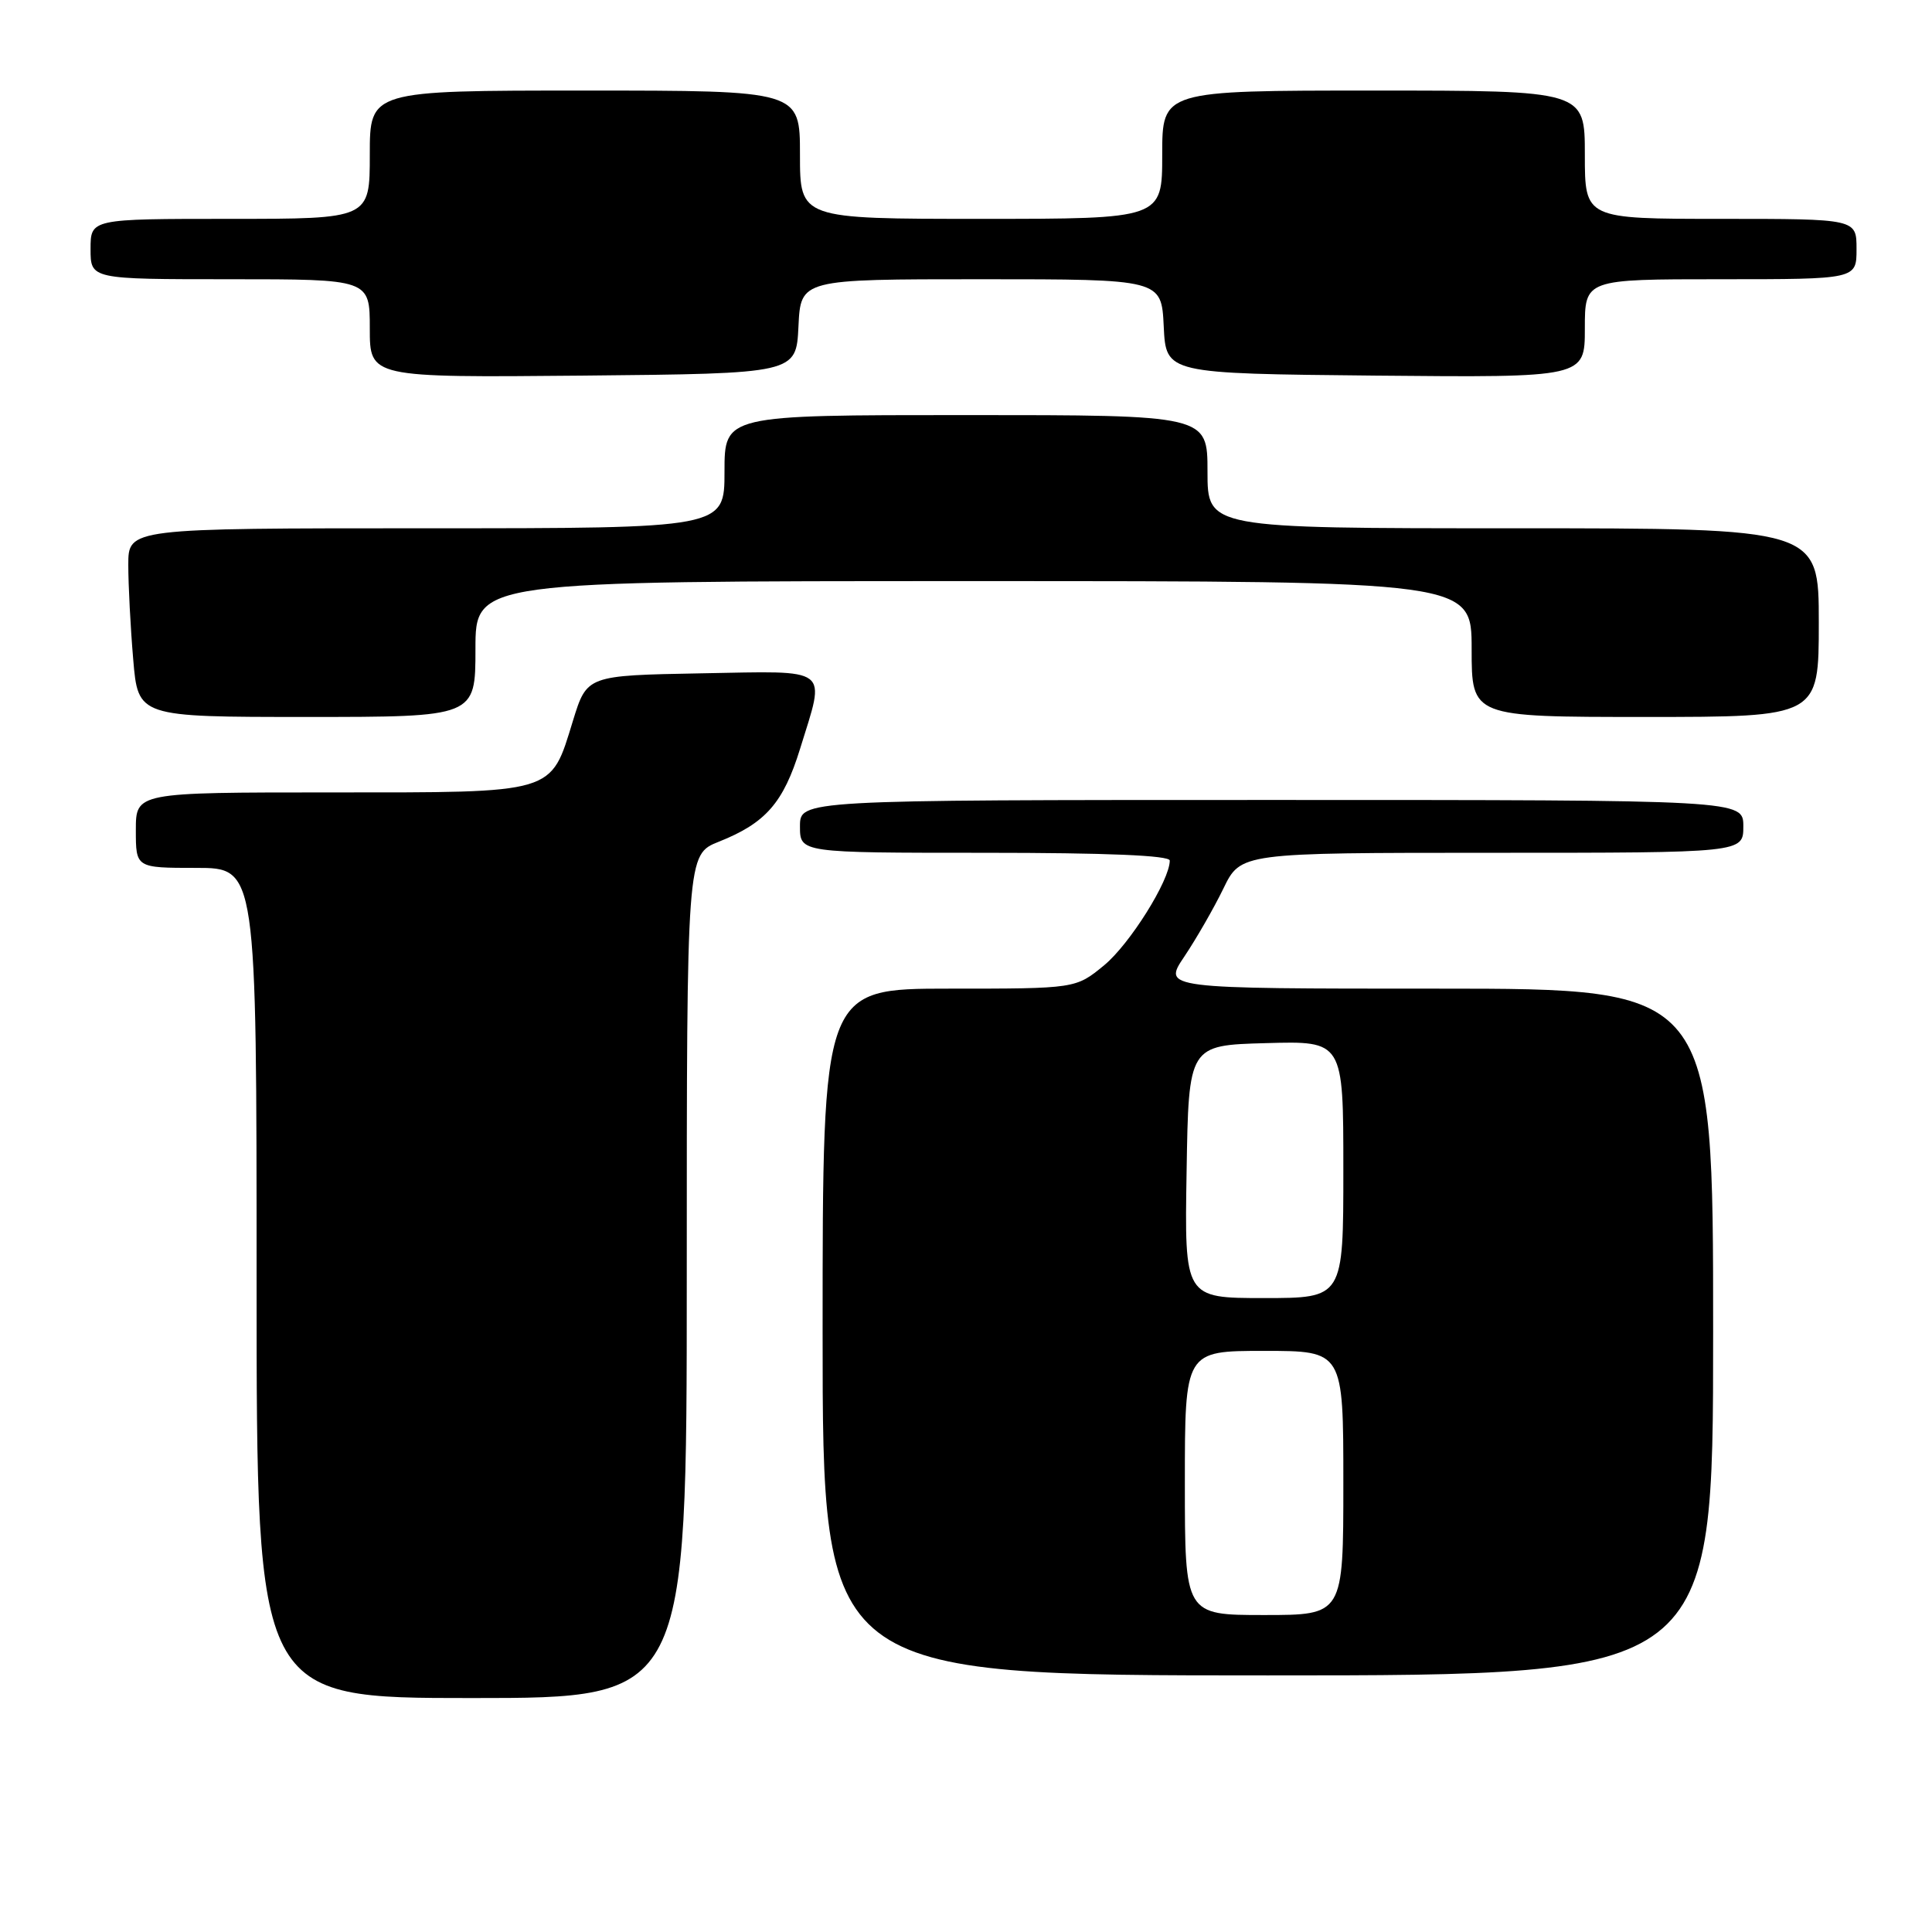 <?xml version="1.0" encoding="UTF-8" standalone="no"?>
<!DOCTYPE svg PUBLIC "-//W3C//DTD SVG 1.1//EN" "http://www.w3.org/Graphics/SVG/1.1/DTD/svg11.dtd" >
<svg xmlns="http://www.w3.org/2000/svg" xmlns:xlink="http://www.w3.org/1999/xlink" version="1.1" viewBox="0 0 256 256">
 <g >
 <path fill="currentColor"
d=" M 91.00 169.11 C 91.00 113.22 91.00 113.22 95.25 111.53 C 101.46 109.06 103.80 106.38 106.02 99.20 C 109.41 88.22 110.31 88.91 92.89 89.22 C 77.77 89.50 77.77 89.50 75.92 95.50 C 72.91 105.27 73.83 105.00 43.89 105.00 C 18.00 105.00 18.00 105.00 18.00 110.00 C 18.00 115.00 18.00 115.00 26.00 115.00 C 34.00 115.00 34.00 115.00 34.00 170.00 C 34.00 225.00 34.00 225.00 62.50 225.00 C 91.00 225.00 91.00 225.00 91.00 169.11 Z  M 227.00 176.50 C 227.00 131.00 227.00 131.00 190.53 131.00 C 154.07 131.00 154.07 131.00 156.93 126.75 C 158.50 124.41 160.83 120.36 162.10 117.75 C 164.40 113.00 164.40 113.00 197.70 113.00 C 231.00 113.00 231.00 113.00 231.00 109.50 C 231.00 106.00 231.00 106.00 168.50 106.00 C 106.00 106.00 106.00 106.00 106.00 109.50 C 106.00 113.00 106.00 113.00 130.50 113.00 C 146.69 113.00 155.00 113.35 155.00 114.03 C 155.00 116.65 149.70 125.10 146.31 127.90 C 142.54 131.00 142.54 131.00 125.77 131.00 C 109.00 131.00 109.00 131.00 109.00 176.50 C 109.00 222.00 109.00 222.00 168.00 222.00 C 227.00 222.00 227.00 222.00 227.00 176.50 Z  M 63.00 86.00 C 63.00 77.00 63.00 77.00 129.00 77.00 C 195.00 77.00 195.00 77.00 195.00 86.00 C 195.00 95.00 195.00 95.00 218.00 95.00 C 241.00 95.00 241.00 95.00 241.00 82.50 C 241.00 70.00 241.00 70.00 200.50 70.00 C 160.00 70.00 160.00 70.00 160.00 62.50 C 160.00 55.00 160.00 55.00 128.00 55.00 C 96.00 55.00 96.00 55.00 96.00 62.50 C 96.00 70.00 96.00 70.00 56.50 70.00 C 17.00 70.00 17.00 70.00 17.00 74.85 C 17.00 77.52 17.29 83.14 17.65 87.35 C 18.29 95.00 18.29 95.00 40.65 95.00 C 63.00 95.00 63.00 95.00 63.00 86.00 Z  M 105.80 43.25 C 106.10 37.00 106.10 37.00 130.00 37.00 C 153.90 37.00 153.90 37.00 154.20 43.25 C 154.50 49.50 154.50 49.50 182.25 49.77 C 210.00 50.03 210.00 50.03 210.00 43.52 C 210.00 37.00 210.00 37.00 228.00 37.00 C 246.00 37.00 246.00 37.00 246.00 33.00 C 246.00 29.00 246.00 29.00 228.00 29.00 C 210.00 29.00 210.00 29.00 210.00 20.50 C 210.00 12.00 210.00 12.00 182.00 12.00 C 154.00 12.00 154.00 12.00 154.00 20.50 C 154.00 29.00 154.00 29.00 130.00 29.00 C 106.00 29.00 106.00 29.00 106.00 20.50 C 106.00 12.00 106.00 12.00 77.50 12.00 C 49.00 12.00 49.00 12.00 49.00 20.50 C 49.00 29.00 49.00 29.00 30.50 29.00 C 12.00 29.00 12.00 29.00 12.00 33.00 C 12.00 37.00 12.00 37.00 30.50 37.00 C 49.00 37.00 49.00 37.00 49.00 43.52 C 49.00 50.03 49.00 50.03 77.25 49.77 C 105.50 49.50 105.50 49.50 105.80 43.25 Z  M 157.00 196.50 C 157.00 179.00 157.00 179.00 167.50 179.00 C 178.00 179.00 178.00 179.00 178.00 196.50 C 178.00 214.00 178.00 214.00 167.50 214.00 C 157.00 214.00 157.00 214.00 157.00 196.50 Z  M 157.23 155.25 C 157.50 138.50 157.50 138.50 167.75 138.22 C 178.00 137.93 178.00 137.93 178.00 154.97 C 178.00 172.00 178.00 172.00 167.48 172.00 C 156.95 172.00 156.95 172.00 157.23 155.25 Z "/>
</g>
</svg>